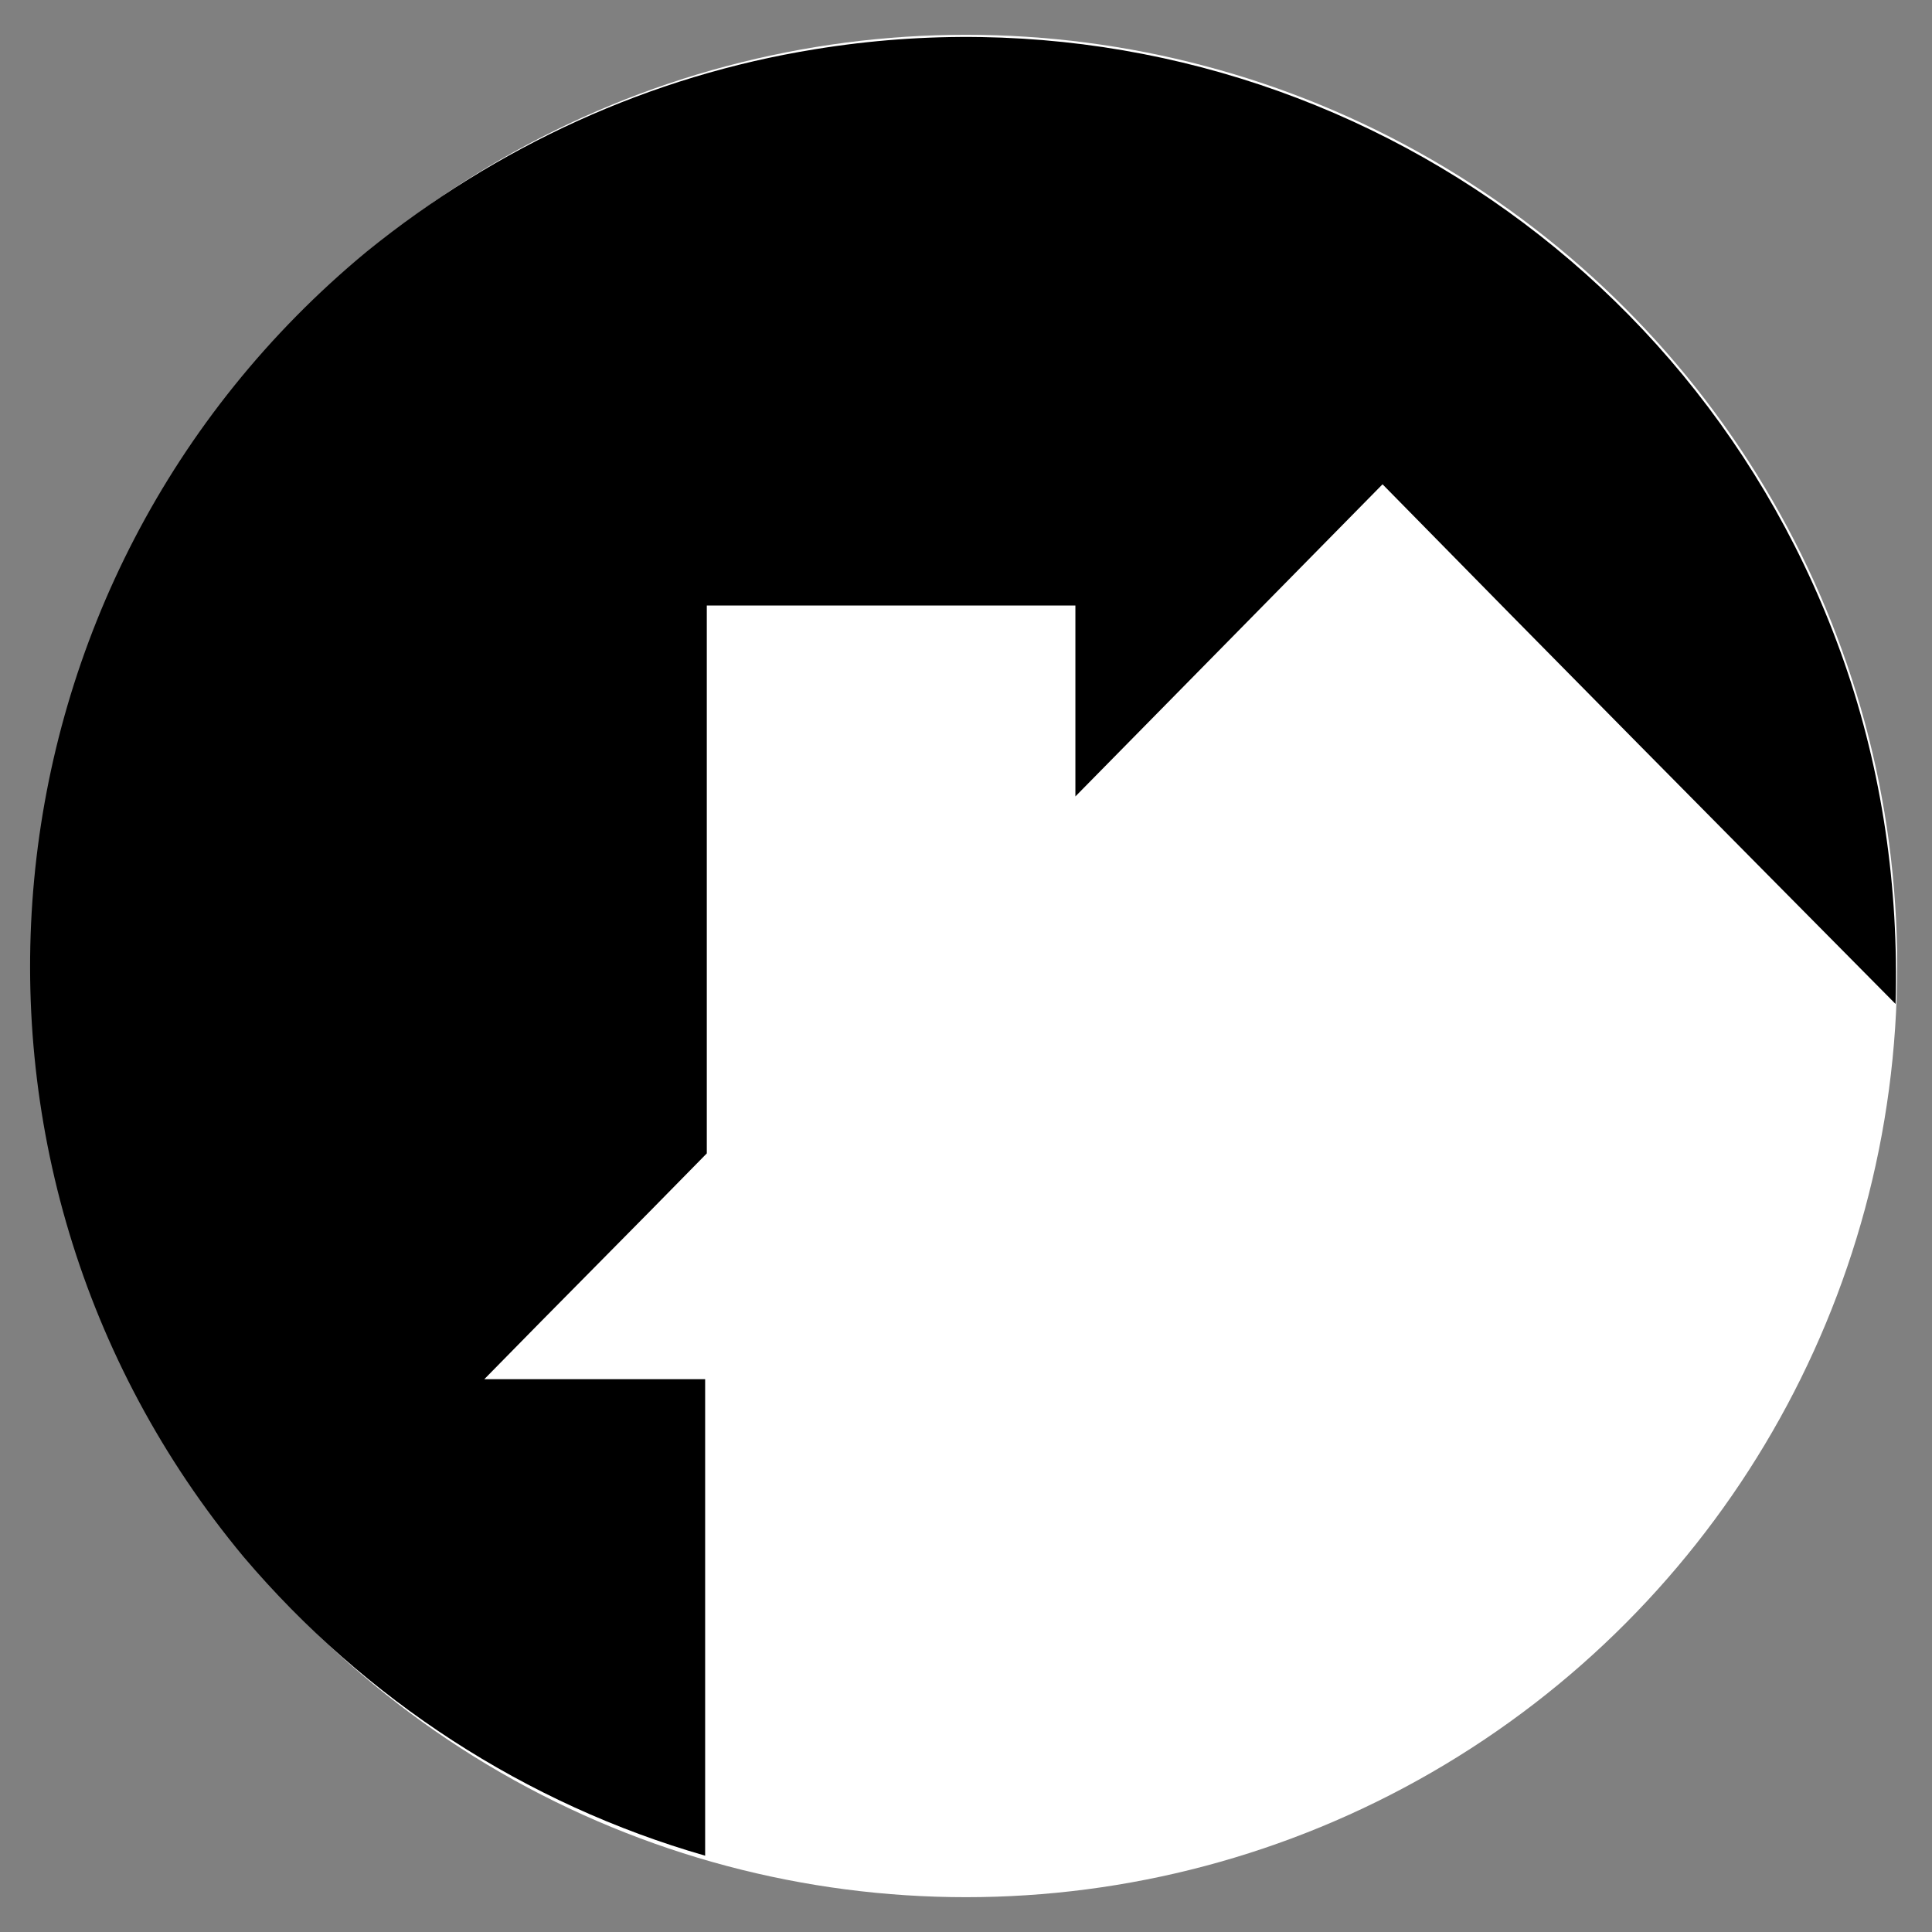 <?xml version="1.0" encoding="utf-8"?>
<!-- Generator: Adobe Illustrator 24.2.1, SVG Export Plug-In . SVG Version: 6.00 Build 0)  -->
<svg version="1.1" id="Layer_1" xmlns="http://www.w3.org/2000/svg" xmlns:xlink="http://www.w3.org/1999/xlink" x="0px" y="0px"
	 viewBox="0 0 1000 1000" style="enable-background:new 0 0 1000 1000;" xml:space="preserve">
<rect x="0" y="0" width="1000" height="1000" fill="#808080" stroke="none"/>
<style type="text/css">
	.st0{fill:#FFFFFF;}
</style>
<circle class="st0" cx="500" cy="500" r="481.98"/>
<path d="M421.7,25.51C652.87-12.3,877.16,120.9,954.5,342.62c19.77,56.72,28.36,116.87,26.64,177.03
	C892.63,430.28,804.11,340.9,715.6,250.67c-53.28,54.14-105.7,107.42-158.98,161.56c0-32.66,0-65.31,0-98.83H365.84
	c0,94.53,0,189.06,0,283.59c-37.81,38.67-76.48,77.34-115.16,116.87c37.81,0,76.48,0,114.3,0c0,82.5,0,164.14,0,246.64
	c-92.81-26.64-176.17-80.78-238.9-154.69c-169.3-203.67-140.94-506.17,63.59-675.46C257.56,75.36,336.62,39.26,421.7,25.51"/>
</svg>
